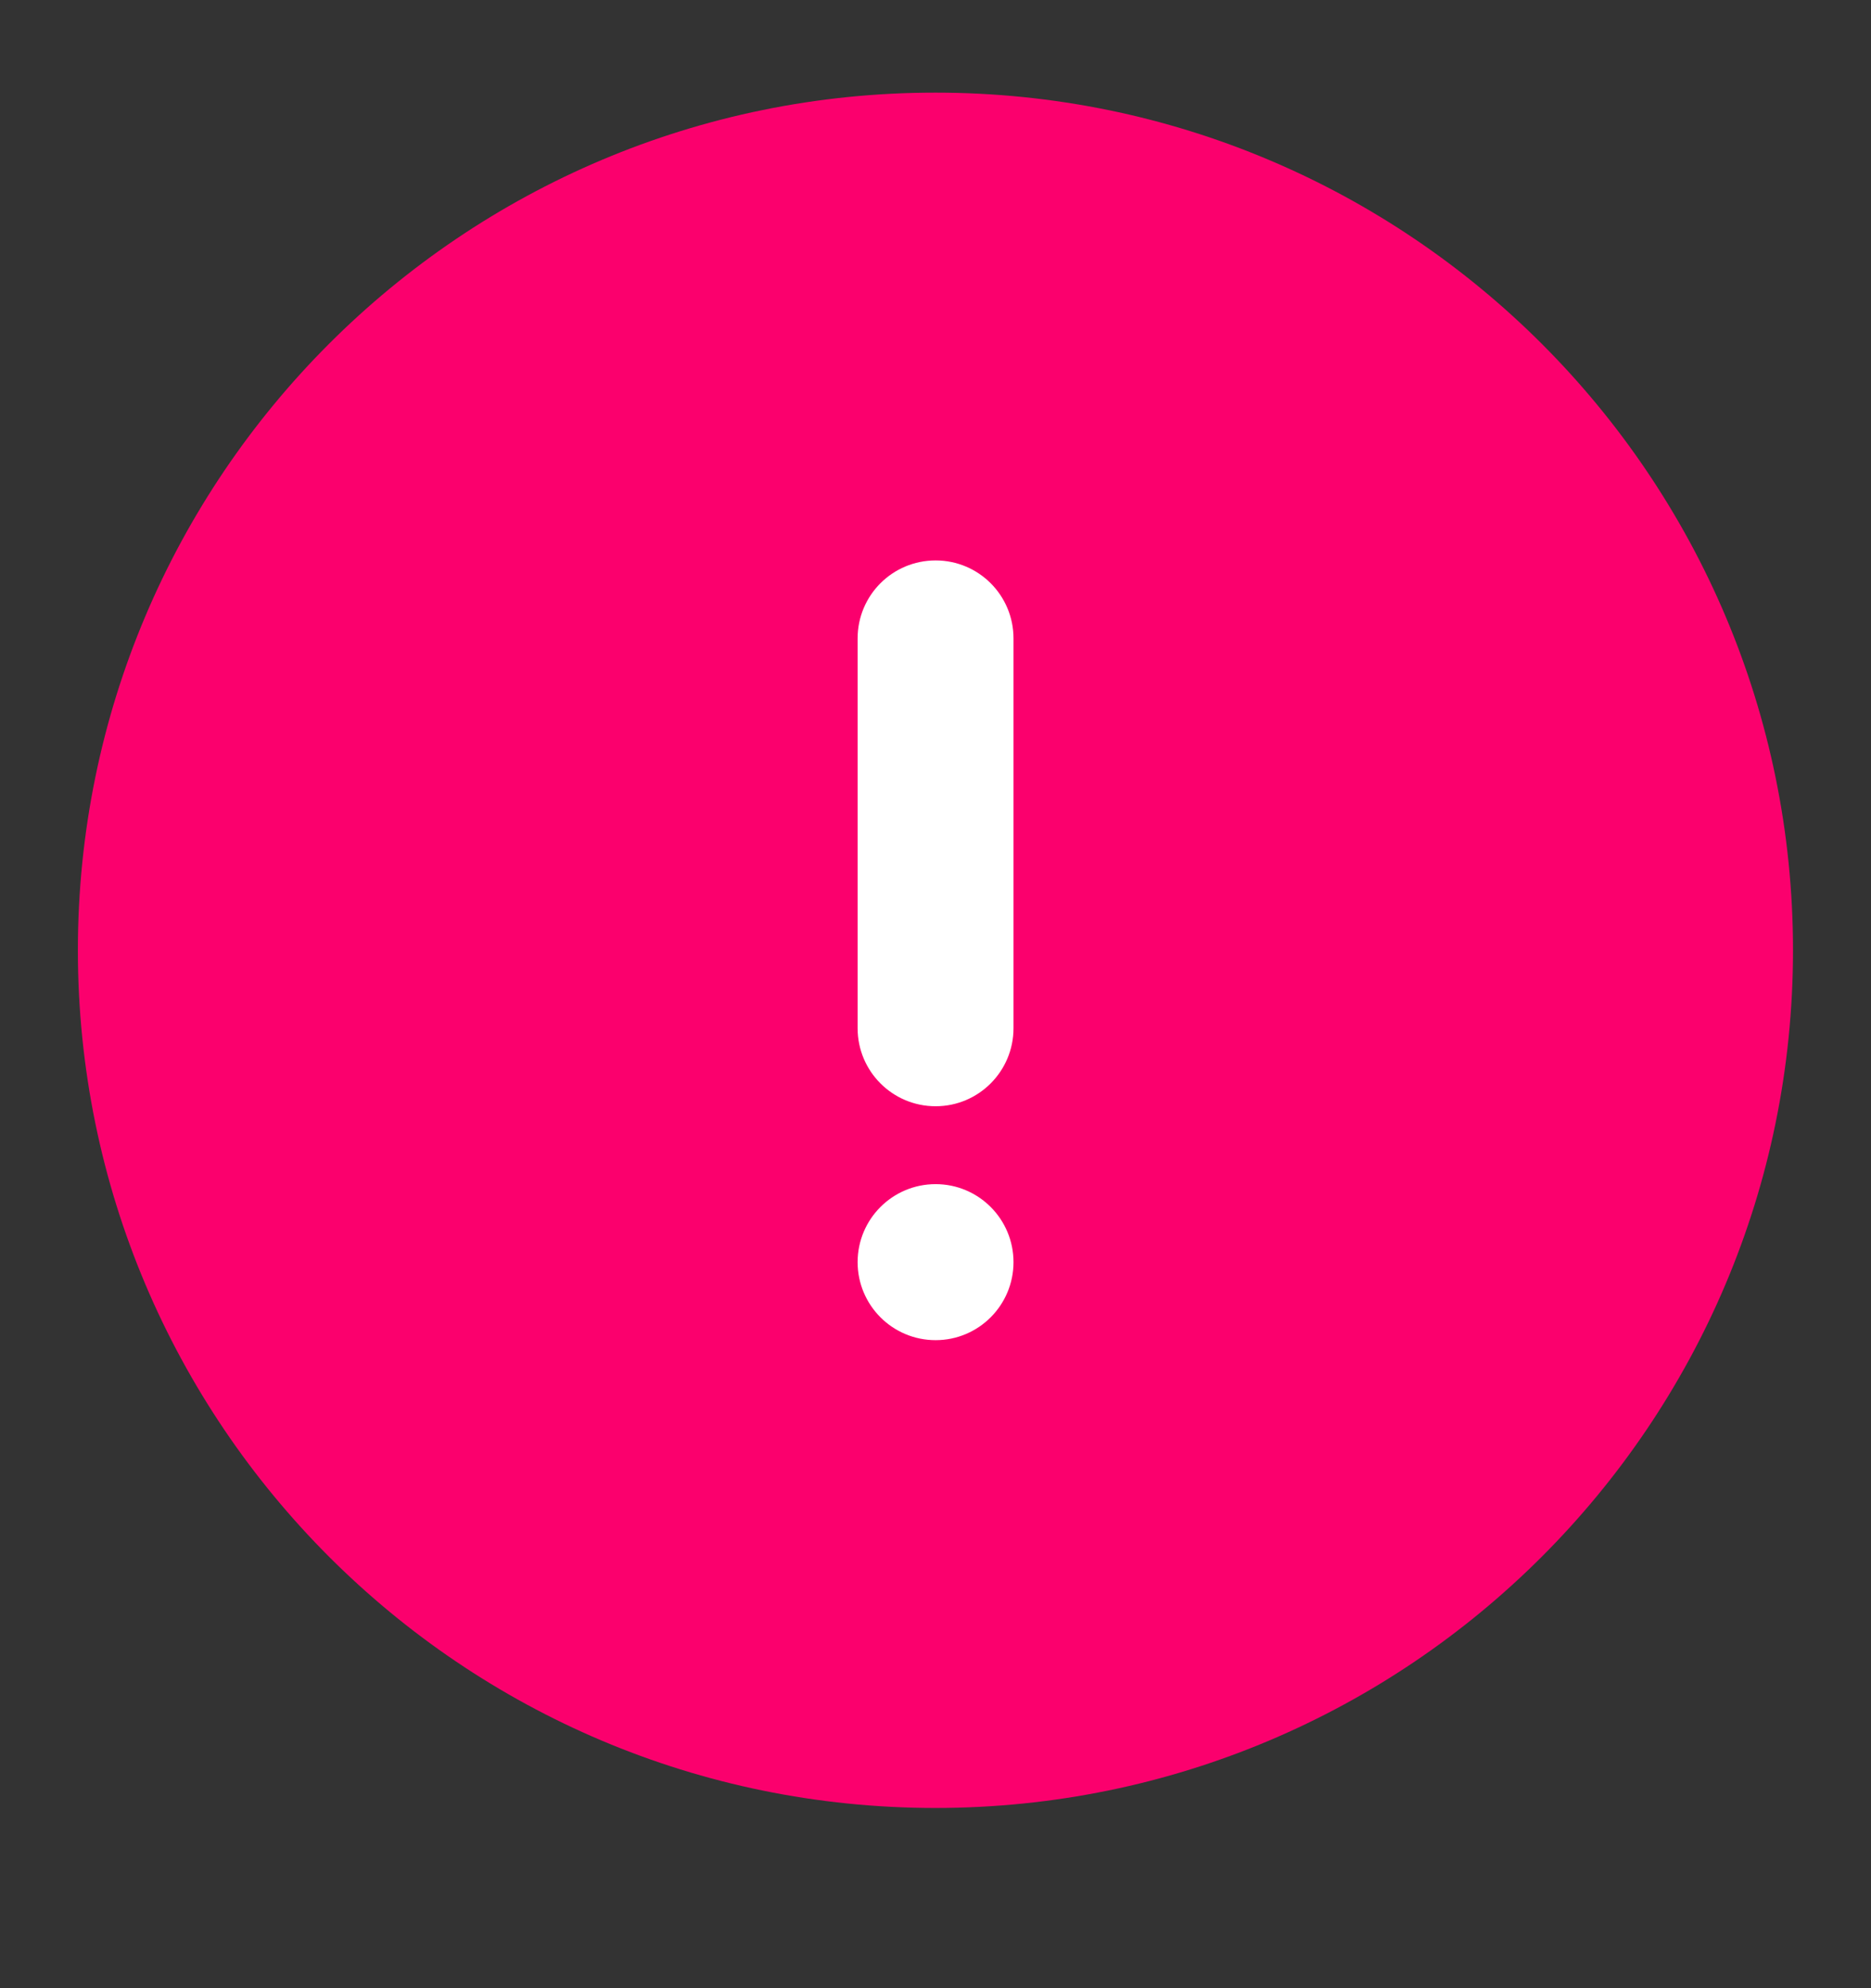 <svg width="16" height="17" viewBox="0 0 16 17" fill="none" xmlns="http://www.w3.org/2000/svg">
<rect x="0" y="0" width="16" height="17" fill="#333333" stroke="none"/>
<path d="M15.333 8.125C15.333 12.175 12.049 15.459 7.999 15.459C3.949 15.459 0.666 12.175 0.666 8.125C0.666 4.075 3.949 0.792 7.999 0.792C12.049 0.792 15.333 4.075 15.333 8.125Z" fill="#FB006D"/>
<path d="M8.001 4.792C7.632 4.792 7.334 5.09 7.334 5.459V8.792C7.334 9.16 7.632 9.459 8.001 9.459C8.369 9.459 8.667 9.16 8.667 8.792V5.459C8.667 5.09 8.369 4.792 8.001 4.792Z" fill="white"/>
<path d="M8.001 10.125C7.632 10.125 7.334 10.424 7.334 10.792C7.334 11.16 7.632 11.459 8.001 11.459C8.369 11.459 8.667 11.16 8.667 10.792C8.667 10.424 8.369 10.125 8.001 10.125Z" fill="white"/>
</svg>
